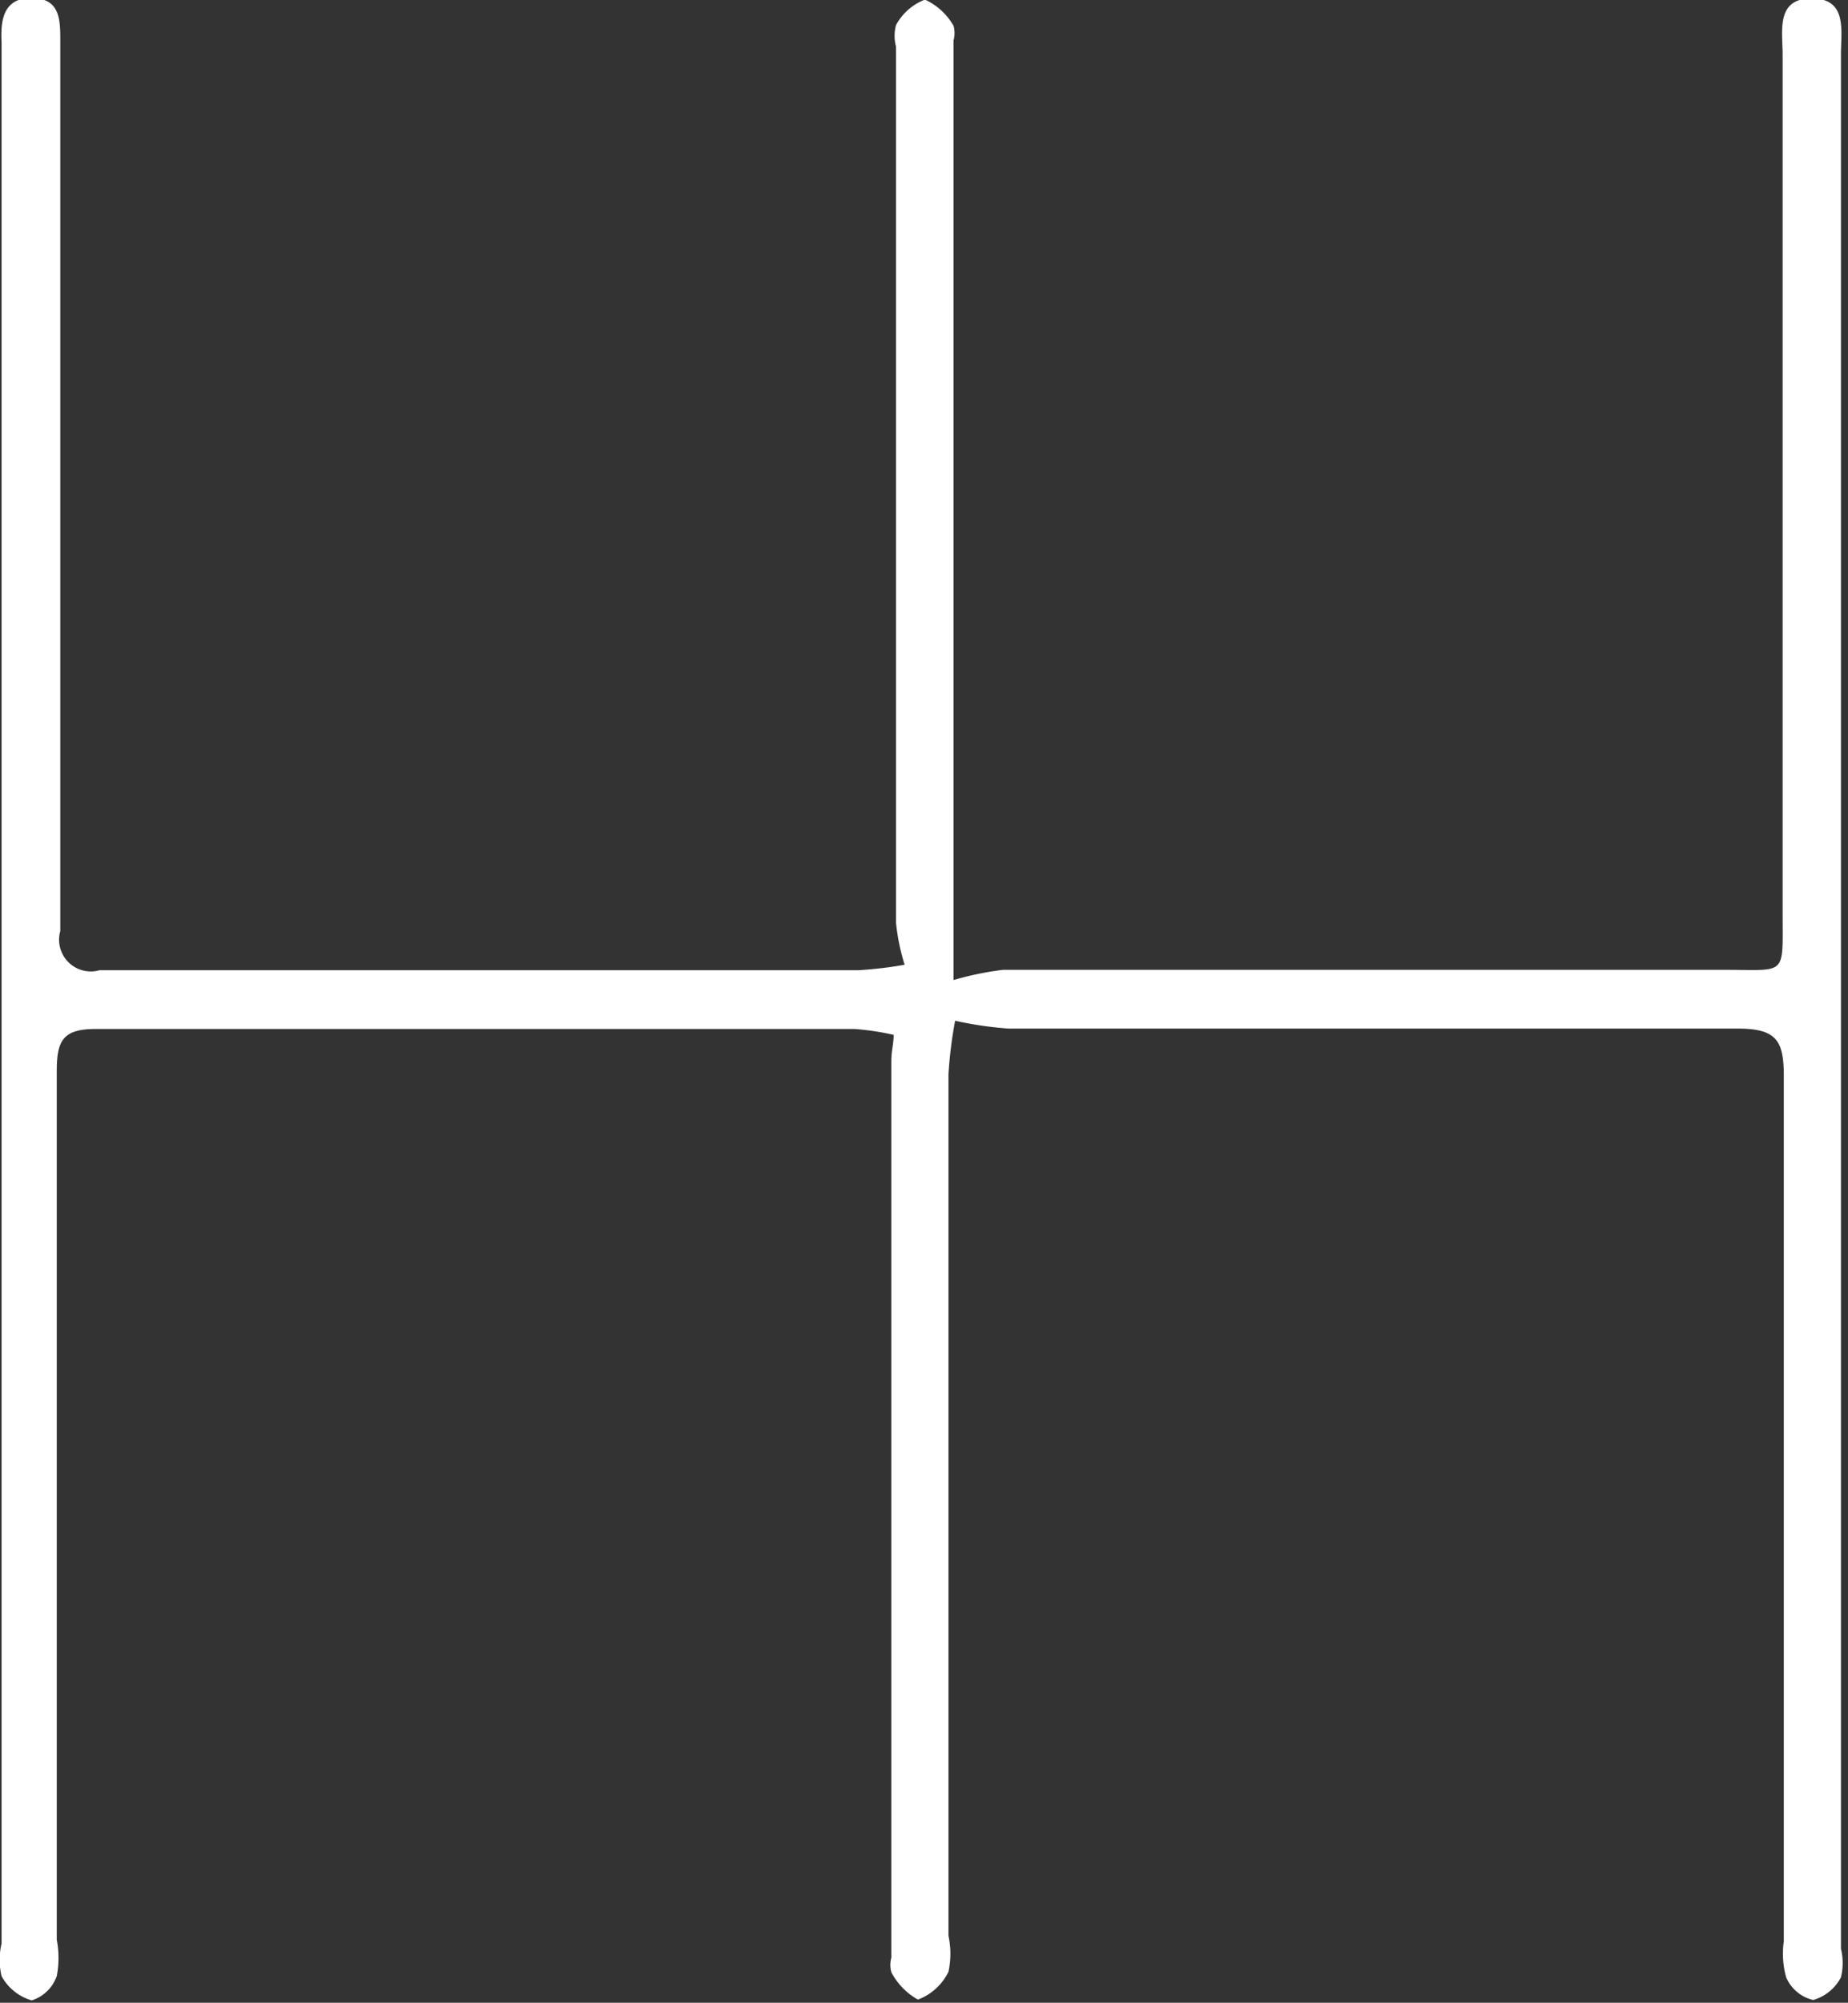 <svg id="Ebene_1" data-name="Ebene 1" xmlns="http://www.w3.org/2000/svg" viewBox="0 0 47.21 51.15"><rect x="0" y="0" width="47.21" height="51.15" fill="#333333" stroke="none"/><defs><style>.cls-1{fill:#fff;}</style></defs><title>getriebe</title><path class="cls-1" d="M-46.75,417.91q0-12,0-24a0.69,0.69,0,0,0,0-.37,1.62,1.62,0,0,0-.73-0.67,1.42,1.42,0,0,0-.74.65,1.06,1.06,0,0,0,0,.55q0,11.19,0,22.38a5.44,5.44,0,0,0,.22,1.07,10.3,10.3,0,0,1-1.19.14c-6.46,0-12.92,0-19.38,0a0.81,0.81,0,0,1-1-1c0-4.62,0-9.24,0-13.85q0-4.45,0-8.89c0-.53,0-1.08-0.72-1.09s-0.81.54-.78,1.12c0,0.12,0,.25,0,0.37q0,24.1,0,48.2a1.79,1.79,0,0,0,0,.83,1.28,1.28,0,0,0,.77.62,1,1,0,0,0,.64-0.62,2.46,2.46,0,0,0,0-.93c0-7.39,0-14.79,0-22.18,0-.79.16-1.08,1-1.08,6.46,0,12.92,0,19.38,0a6.84,6.84,0,0,1,1,.15c0,0.22-.06.43-0.06,0.65q0,11.46,0,22.92a0.71,0.71,0,0,0,0,.37,1.71,1.71,0,0,0,.68.7,1.43,1.43,0,0,0,.78-0.71,2.19,2.19,0,0,0,0-.92q0-11,0-22a11,11,0,0,1,.17-1.37,9.5,9.5,0,0,0,1.36.2c6.21,0,12.42,0,18.63,0,1,0,1.18.31,1.18,1.22,0,7.36,0,14.73,0,22.09a2.25,2.25,0,0,0,.06.92,1,1,0,0,0,.69.58,1.16,1.16,0,0,0,.71-0.58,1.55,1.55,0,0,0,0-.73q0-24.2,0-48.39c0-.6.17-1.42-0.75-1.42s-0.74.84-.74,1.43q0,11,0,21.9c0,1.65.12,1.48-1.43,1.48H-45.49A8,8,0,0,0-46.75,417.91Z" transform="translate(71.11 -392.88)"/></svg>